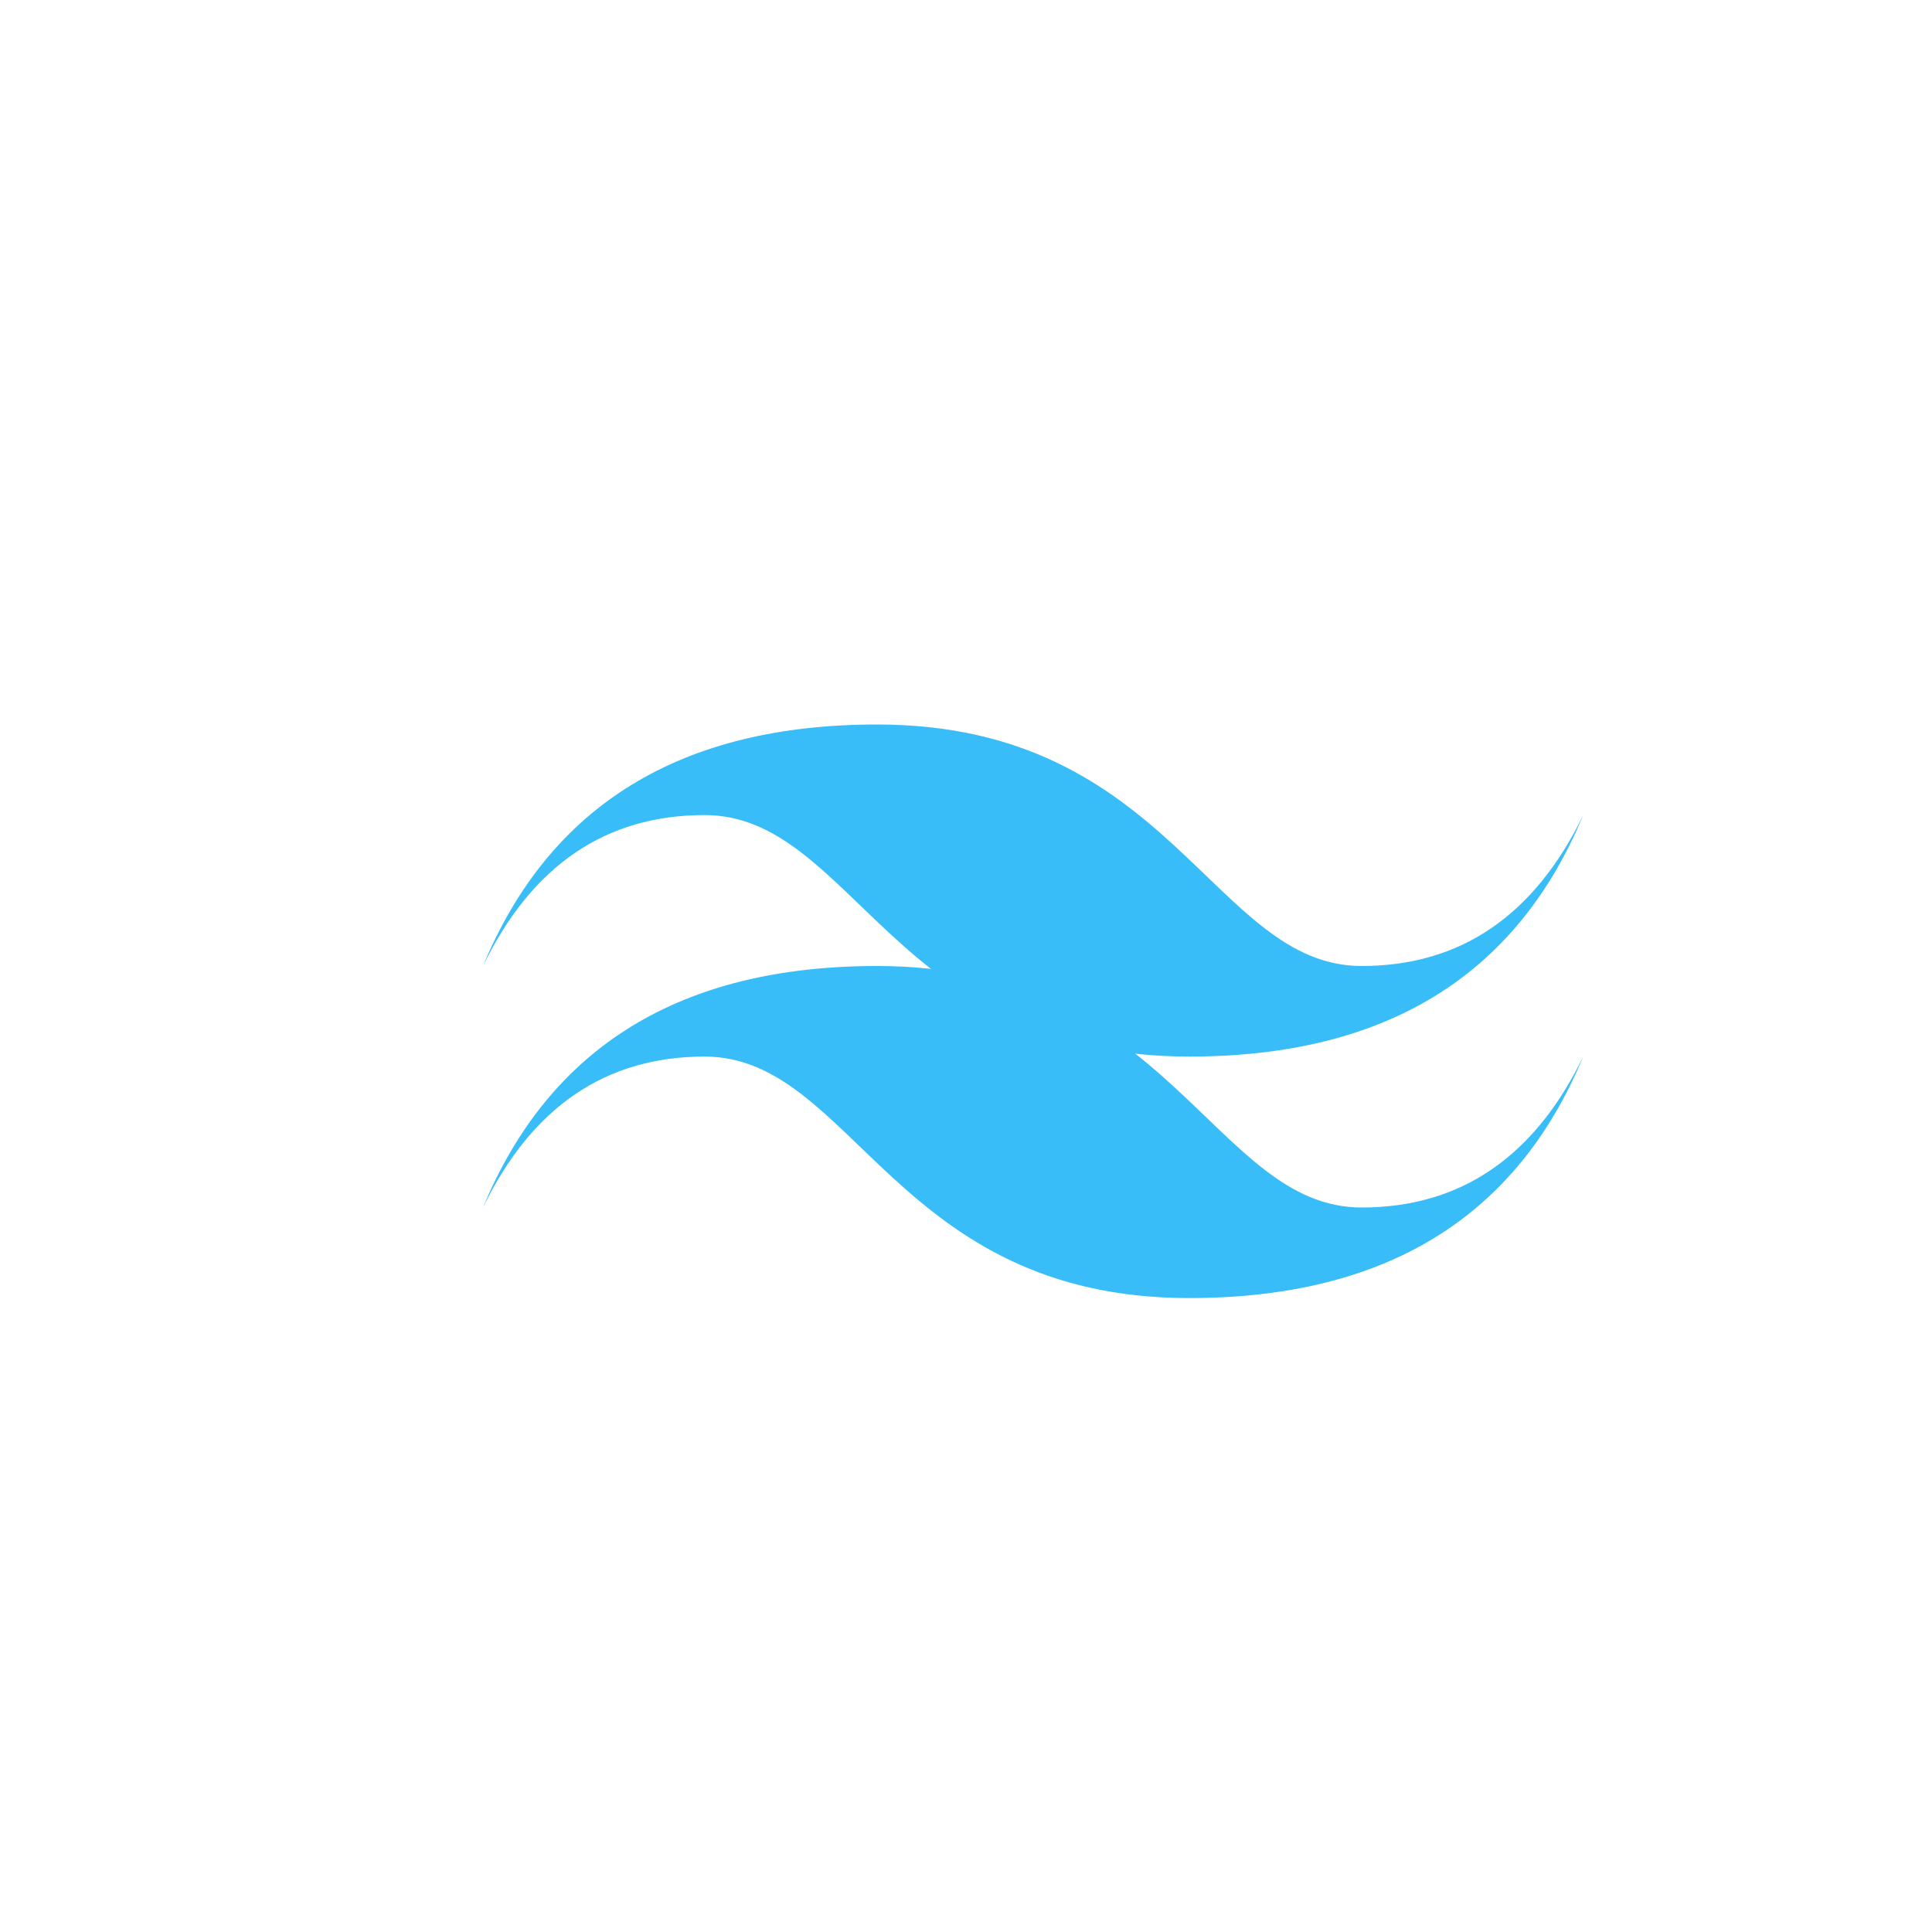 <svg width="512" height="512" viewBox="0 0 512 512" fill="none" xmlns="http://www.w3.org/2000/svg">
  <path d="M128 256C145.673 213.333 180.48 192 232.427 192C310.347 192 321.493 256 360.853 256C387.04 256 406.613 242.667 419.573 216C401.9 258.667 367.093 280 315.147 280C237.227 280 226.08 216 186.72 216C160.533 216 140.96 229.333 128 256Z" fill="#38BDF8"/>
  <path d="M128 320C145.673 277.333 180.48 256 232.427 256C310.347 256 321.493 320 360.853 320C387.04 320 406.613 306.667 419.573 280C401.9 322.667 367.093 344 315.147 344C237.227 344 226.08 280 186.72 280C160.533 280 140.96 293.333 128 320Z" fill="#38BDF8"/>
</svg>

